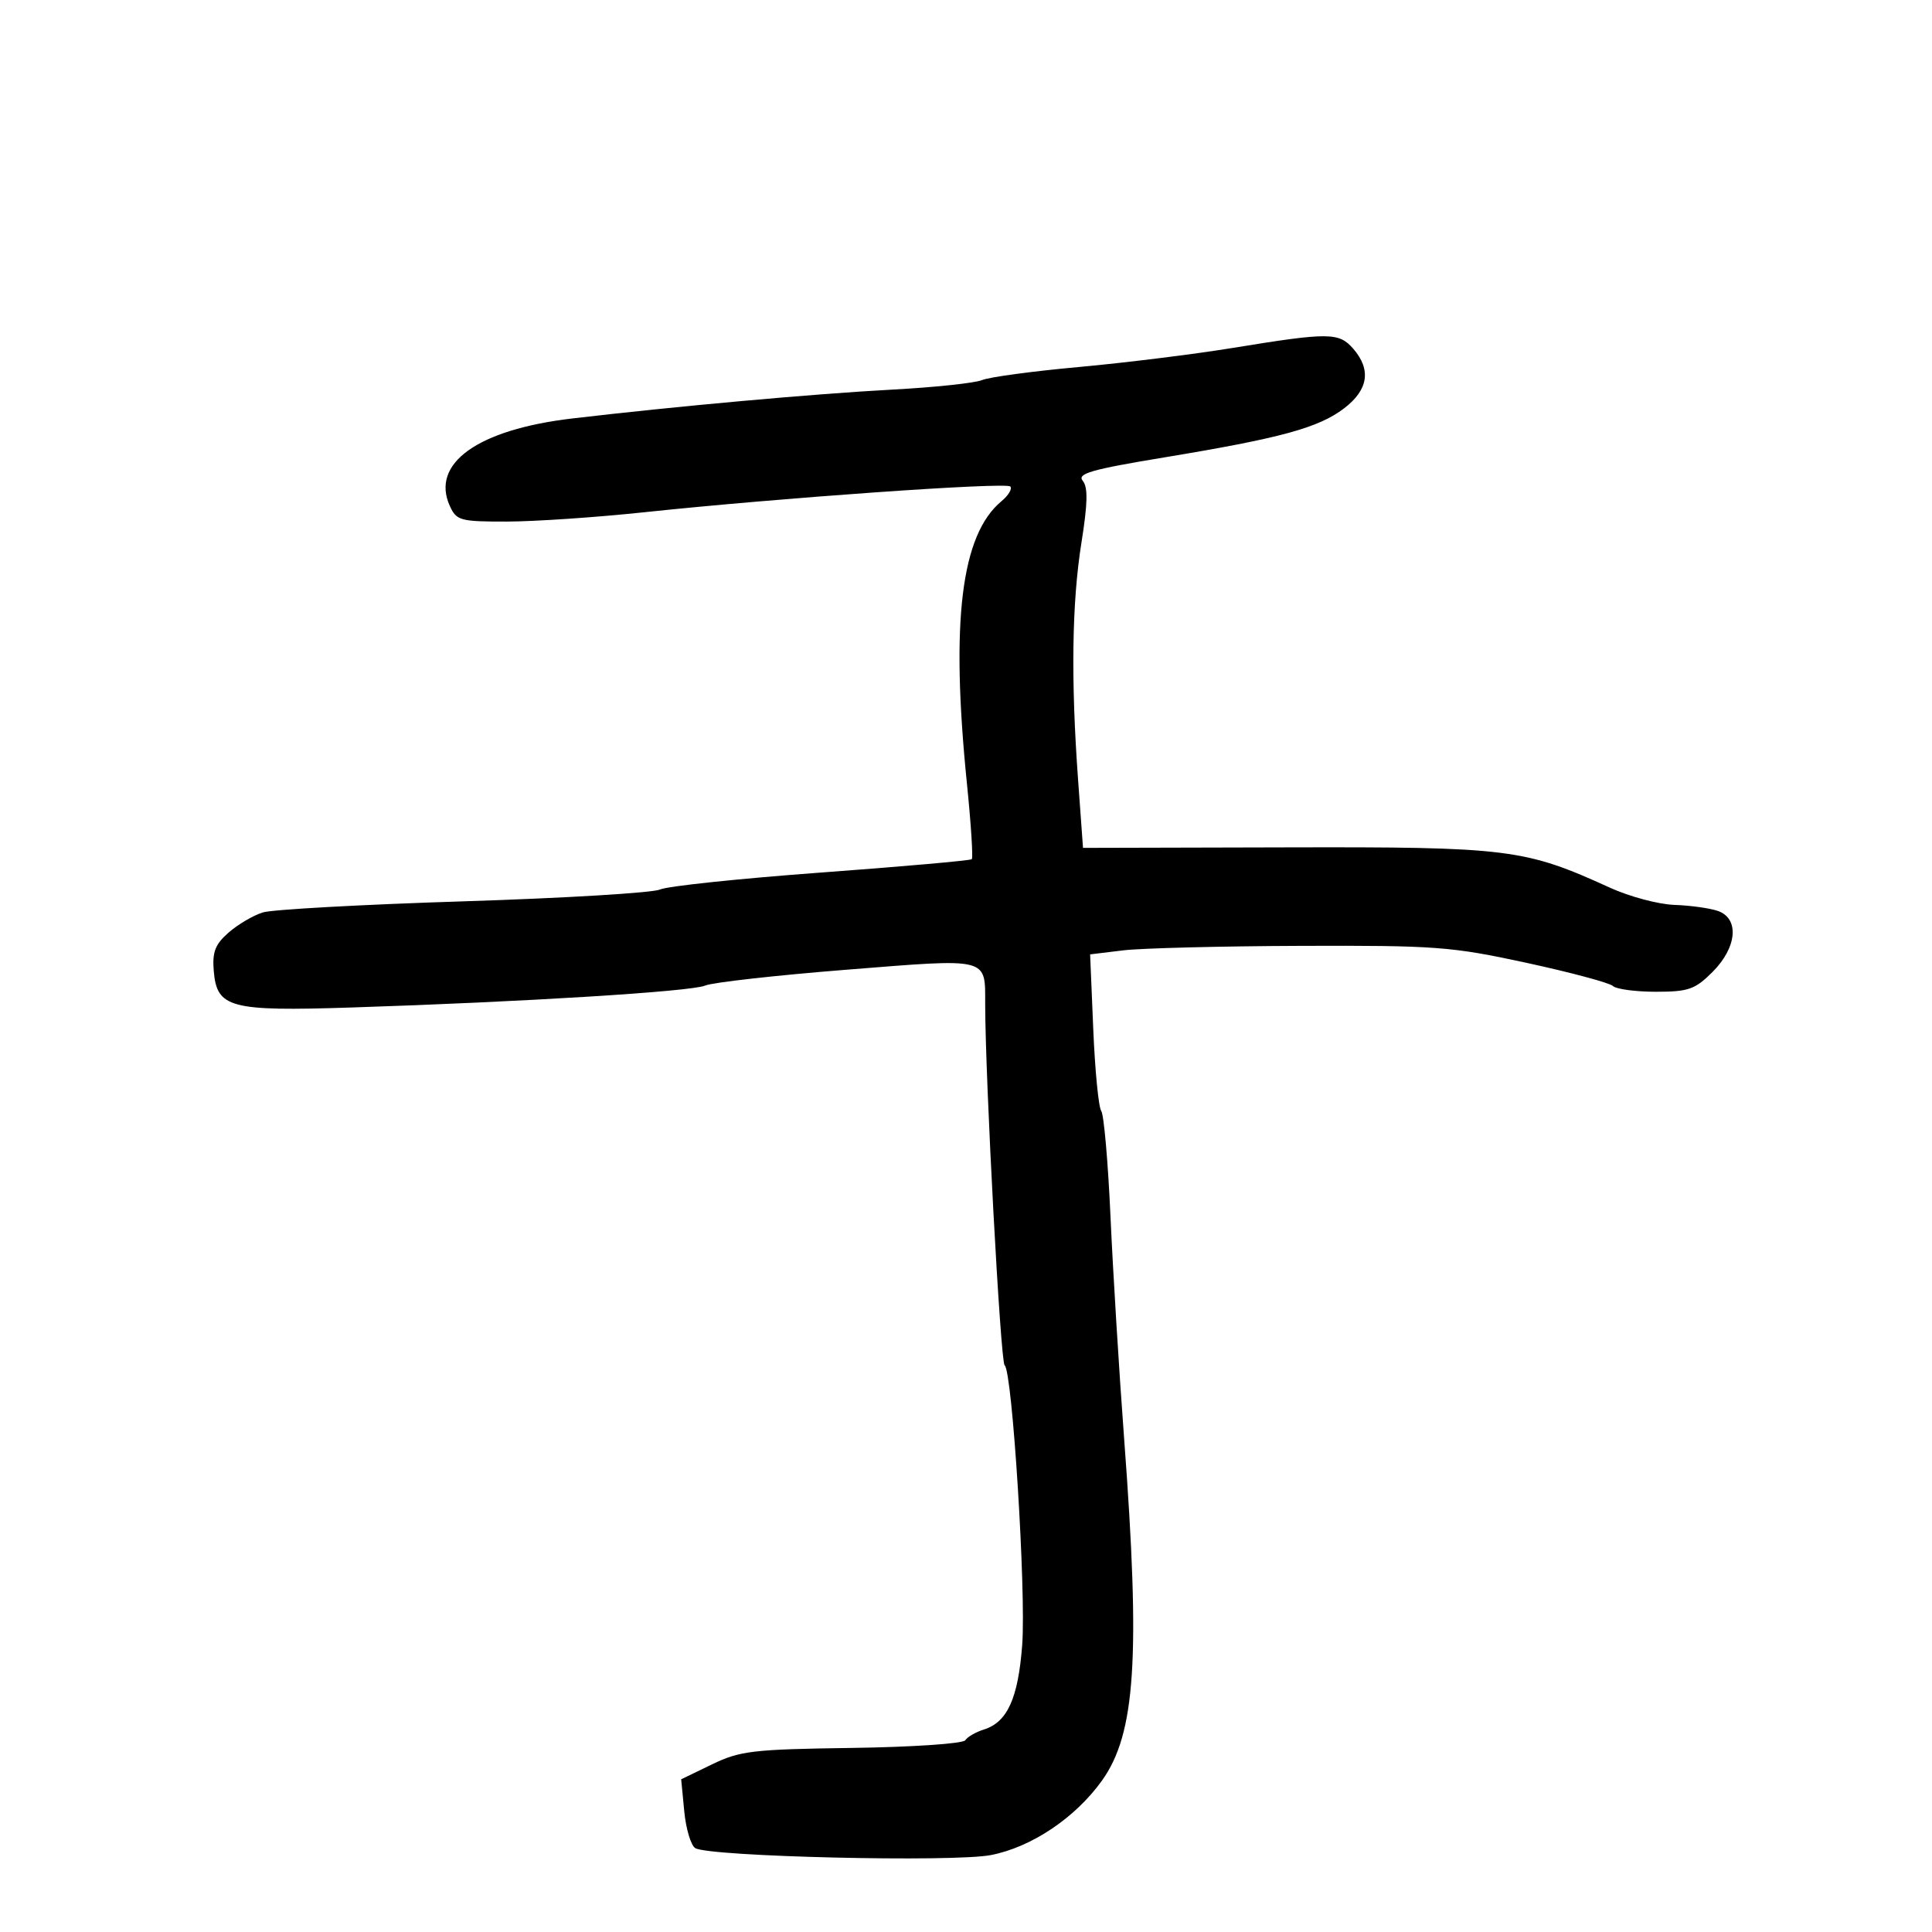 <svg xmlns="http://www.w3.org/2000/svg" width="300" height="300" viewBox="0 0 300 300" version="1.1">
	<path d="M 191.500 54.014 C 185.450 55.002, 174.650 56.342, 167.500 56.992 C 160.350 57.642, 153.600 58.553, 152.500 59.017 C 151.400 59.481, 145.100 60.149, 138.500 60.501 C 126.455 61.144, 104.995 63.080, 88.842 64.982 C 74.175 66.708, 66.838 71.959, 69.852 78.574 C 70.885 80.841, 71.468 80.999, 78.729 80.989 C 83.003 80.983, 92.594 80.332, 100.041 79.541 C 121.058 77.311, 156.172 74.839, 156.871 75.541 C 157.217 75.888, 156.600 76.921, 155.500 77.836 C 149.229 83.053, 147.591 96.485, 150.148 121.710 C 150.780 127.940, 151.117 133.207, 150.898 133.415 C 150.679 133.624, 140.150 134.556, 127.500 135.488 C 114.850 136.420, 103.600 137.604, 102.500 138.120 C 101.400 138.636, 87.675 139.462, 72 139.957 C 56.325 140.451, 42.295 141.225, 40.822 141.678 C 39.349 142.130, 36.960 143.532, 35.514 144.794 C 33.408 146.631, 32.946 147.820, 33.192 150.771 C 33.672 156.511, 35.706 157.053, 54.500 156.446 C 81.274 155.582, 107.387 153.965, 109.500 153.039 C 110.600 152.557, 120.472 151.450, 131.439 150.578 C 153.803 148.800, 152.963 148.588, 152.979 156 C 153.003 167.804, 155.362 211.559, 155.998 212 C 157.193 212.830, 159.351 247.182, 158.726 255.437 C 158.100 263.717, 156.420 267.422, 152.777 268.559 C 151.524 268.950, 150.223 269.699, 149.886 270.225 C 149.545 270.753, 141.704 271.285, 132.309 271.416 C 116.893 271.632, 114.912 271.864, 110.560 273.971 L 105.773 276.288 106.250 281.251 C 106.512 283.980, 107.280 286.555, 107.956 286.973 C 110.107 288.302, 148.027 289.193, 153.878 288.052 C 160.184 286.822, 166.965 282.275, 171.105 276.500 C 176.329 269.213, 177.101 257.379, 174.562 223.500 C 173.779 213.050, 172.825 197.525, 172.442 189 C 172.060 180.475, 171.410 173.050, 170.999 172.500 C 170.588 171.950, 170.032 166.257, 169.762 159.848 L 169.273 148.196 174.386 147.574 C 177.199 147.232, 189.625 146.916, 202 146.872 C 222.888 146.797, 225.395 146.986, 237 149.500 C 243.875 150.990, 249.927 152.612, 250.450 153.104 C 250.972 153.597, 253.975 154, 257.123 154 C 262.181 154, 263.204 153.642, 265.923 150.923 C 269.732 147.114, 270.124 142.624, 266.750 141.451 C 265.512 141.020, 262.475 140.598, 260 140.512 C 257.525 140.427, 253.025 139.226, 250 137.845 C 236.771 131.805, 234.272 131.493, 199.835 131.579 L 168.169 131.658 167.403 121.079 C 166.273 105.497, 166.444 93.546, 167.928 84.250 C 168.903 78.142, 168.954 75.649, 168.125 74.651 C 167.207 73.545, 169.485 72.892, 180.752 71.031 C 198.850 68.042, 204.740 66.436, 208.711 63.407 C 212.474 60.537, 212.955 57.407, 210.133 54.153 C 207.916 51.597, 206.367 51.585, 191.500 54.014" stroke="none" fill="black" fill-rule="evenodd"/>
</svg>